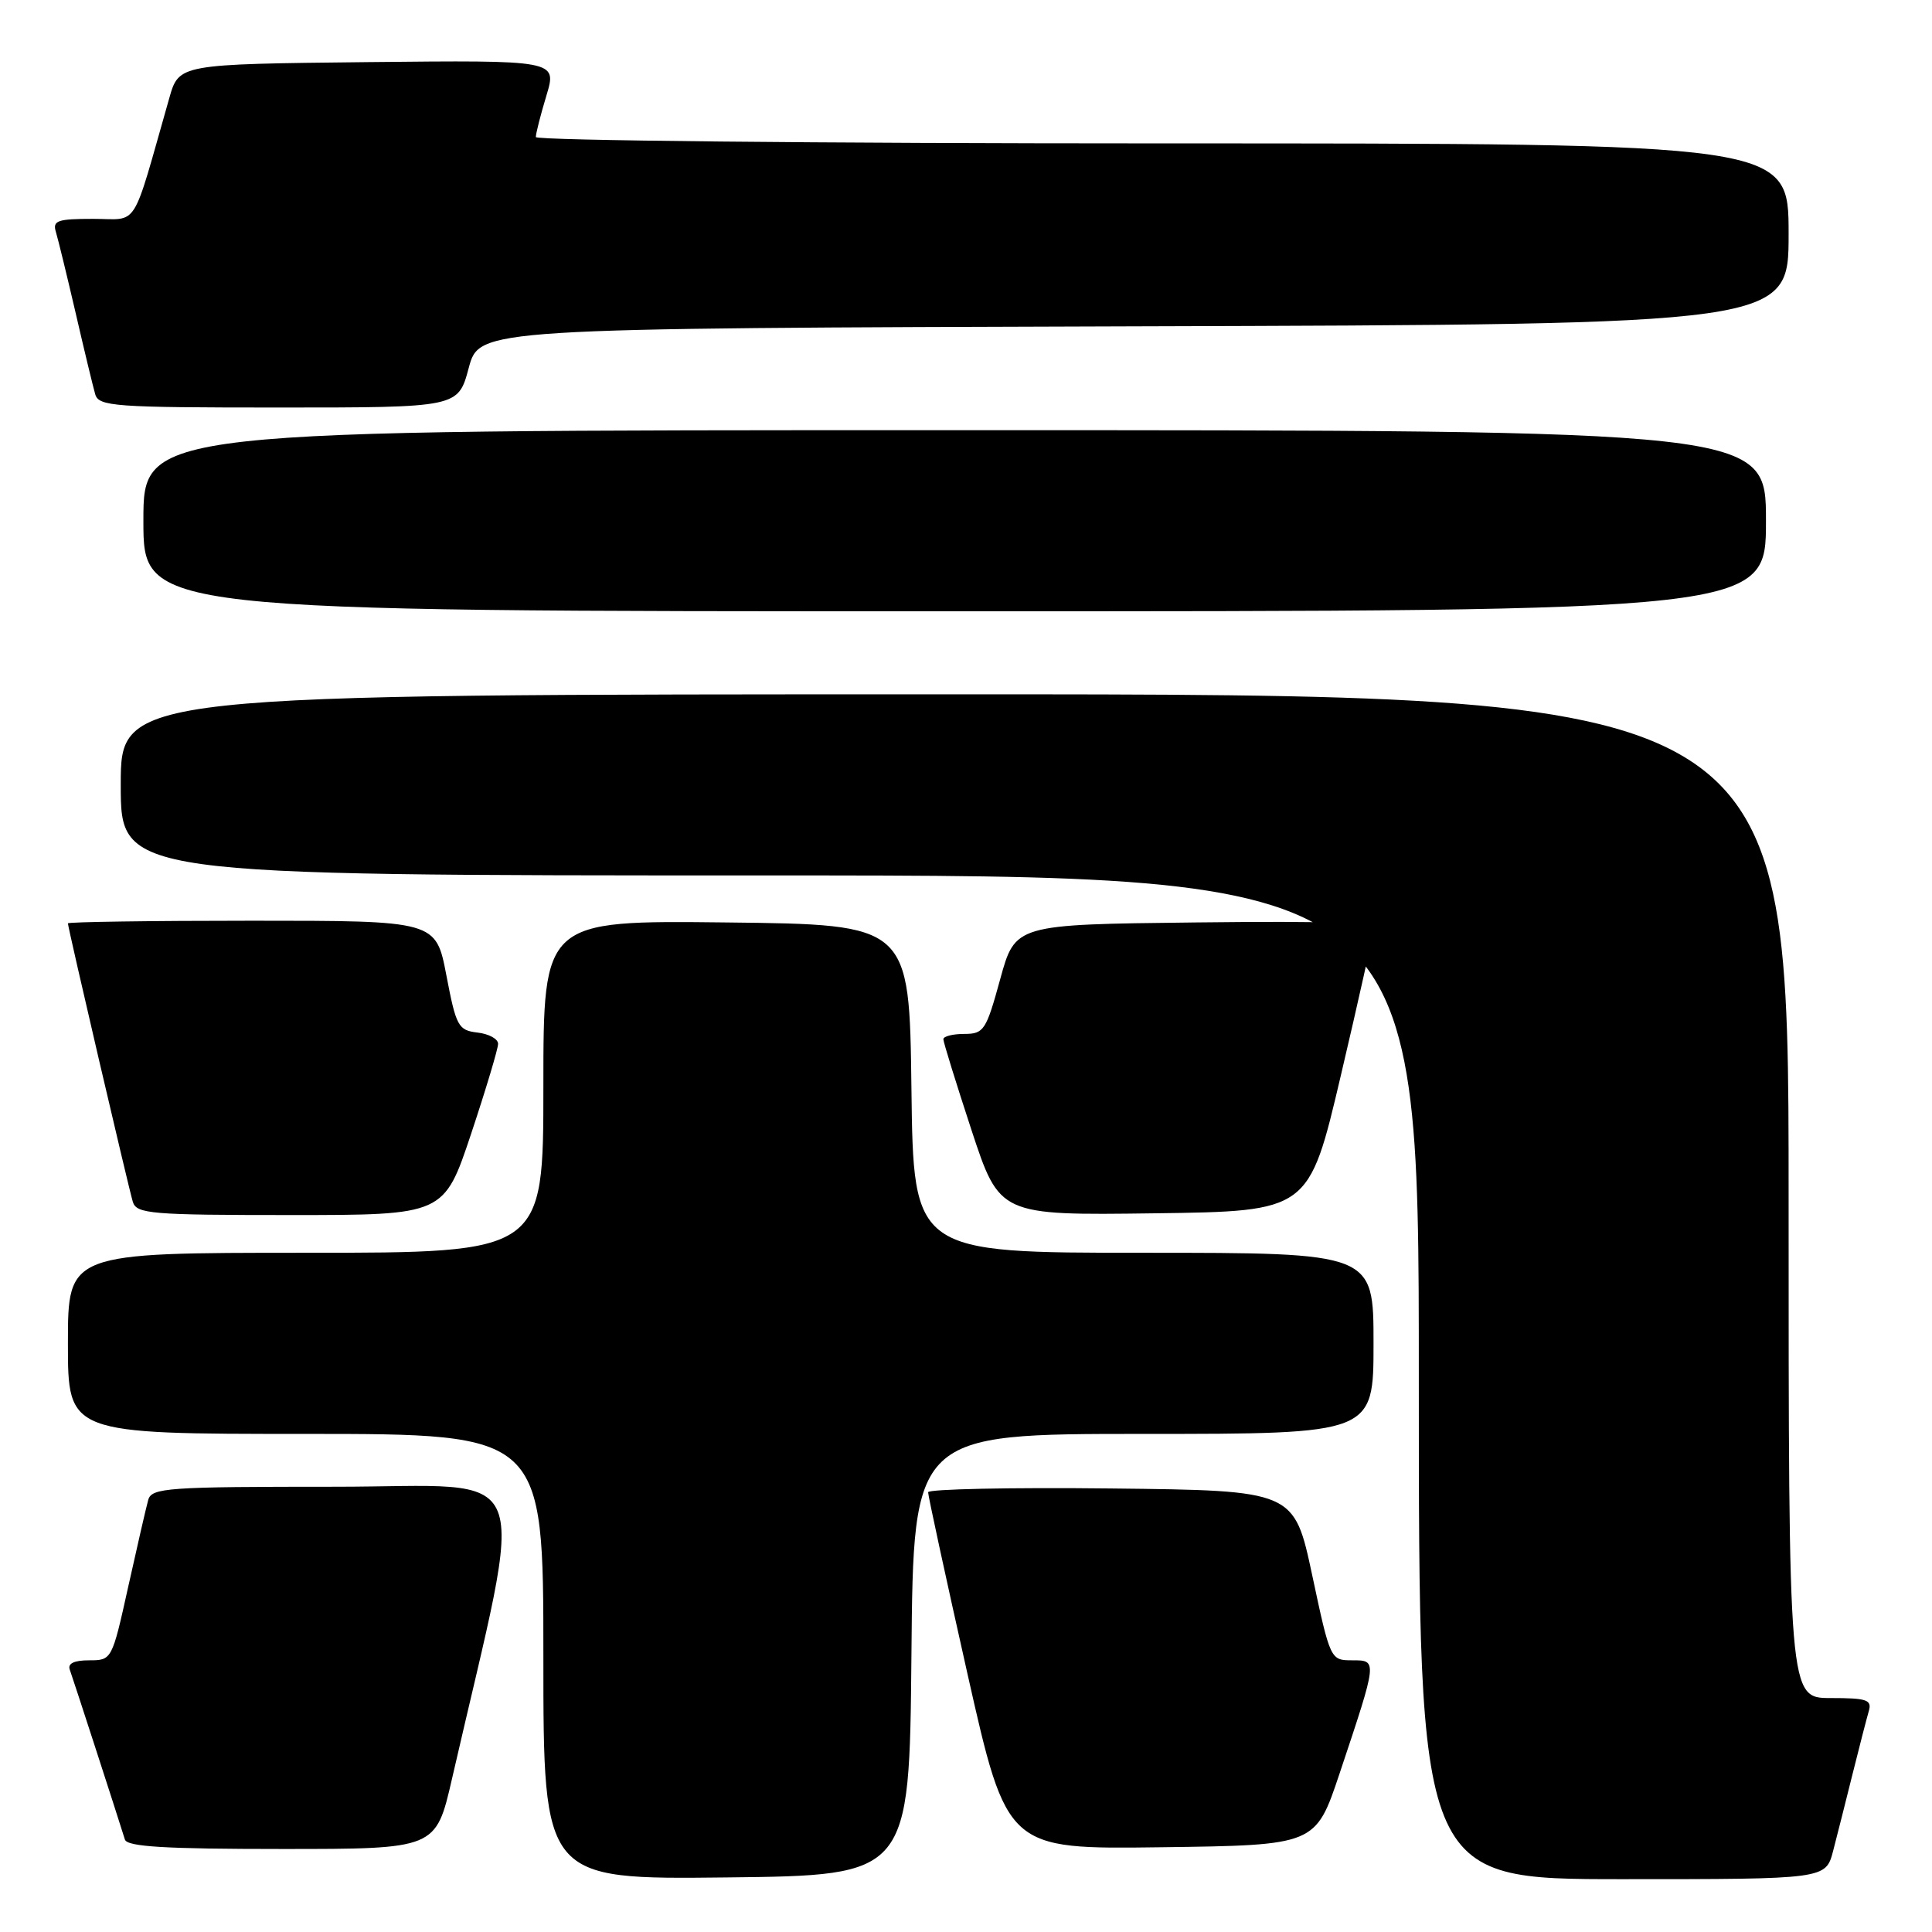 <?xml version="1.0" encoding="UTF-8" standalone="no"?>
<!DOCTYPE svg PUBLIC "-//W3C//DTD SVG 1.1//EN" "http://www.w3.org/Graphics/SVG/1.1/DTD/svg11.dtd" >
<svg xmlns="http://www.w3.org/2000/svg" xmlns:xlink="http://www.w3.org/1999/xlink" version="1.1" viewBox="0 0 256 256">
 <g >
 <path fill="currentColor"
d=" M 120.77 219.25 C 121.03 190.00 121.03 190.00 151.52 190.00 C 182.00 190.00 182.00 190.00 182.00 178.00 C 182.00 166.00 182.00 166.00 151.52 166.00 C 121.04 166.00 121.04 166.00 120.77 144.25 C 120.50 122.50 120.50 122.50 96.25 122.23 C 72.00 121.96 72.00 121.96 72.00 143.98 C 72.00 166.00 72.00 166.00 40.50 166.00 C 9.00 166.00 9.00 166.00 9.00 178.00 C 9.00 190.00 9.00 190.00 40.50 190.00 C 72.00 190.00 72.00 190.00 72.00 219.52 C 72.00 249.04 72.00 249.04 96.25 248.77 C 120.50 248.50 120.50 248.50 120.77 219.25 Z  M 242.90 245.25 C 243.44 243.19 244.60 238.57 245.49 235.00 C 246.38 231.43 247.34 227.71 247.62 226.75 C 248.07 225.23 247.40 225.00 242.57 225.00 C 237.00 225.00 237.00 225.00 237.00 158.50 C 237.00 92.00 237.00 92.00 126.50 92.00 C 16.00 92.00 16.00 92.00 16.00 104.00 C 16.00 116.00 16.00 116.00 102.00 116.00 C 188.00 116.00 188.00 116.00 188.00 182.50 C 188.00 249.00 188.00 249.00 214.96 249.00 C 241.92 249.00 241.92 249.00 242.90 245.25 Z  M 59.88 235.75 C 69.73 192.84 71.39 197.00 44.44 197.00 C 22.15 197.00 20.09 197.14 19.64 198.75 C 19.37 199.71 18.18 204.89 16.99 210.25 C 14.84 219.96 14.82 220.00 11.81 220.00 C 9.81 220.00 8.94 220.42 9.25 221.25 C 9.64 222.32 15.40 240.06 16.55 243.75 C 16.84 244.70 21.89 245.00 37.35 245.00 C 57.75 245.00 57.75 245.00 59.88 235.75 Z  M 177.50 235.00 C 182.55 219.88 182.54 220.00 179.16 220.00 C 176.30 220.00 176.26 219.93 173.88 208.75 C 171.48 197.50 171.48 197.50 147.24 197.23 C 133.91 197.08 122.99 197.31 122.98 197.73 C 122.97 198.15 125.31 208.97 128.19 221.77 C 133.43 245.04 133.43 245.04 153.87 244.77 C 174.32 244.50 174.32 244.50 177.50 235.00 Z  M 62.42 150.25 C 64.39 144.33 66.00 138.96 66.00 138.31 C 66.00 137.66 64.77 136.99 63.27 136.82 C 60.72 136.52 60.44 136.00 59.15 129.25 C 57.76 122.00 57.76 122.00 33.38 122.00 C 19.97 122.00 9.00 122.16 9.00 122.35 C 9.00 122.94 17.03 157.37 17.60 159.25 C 18.09 160.84 19.97 161.00 38.48 161.00 C 58.83 161.00 58.83 161.00 62.42 150.25 Z  M 177.67 142.50 C 180.00 132.60 181.93 123.93 181.95 123.23 C 181.99 122.23 176.93 122.02 158.26 122.23 C 134.52 122.50 134.52 122.50 132.53 129.75 C 130.67 136.53 130.37 137.00 127.77 137.00 C 126.25 137.00 125.00 137.32 125.00 137.70 C 125.00 138.09 126.68 143.50 128.72 149.72 C 132.45 161.04 132.45 161.04 152.95 160.77 C 173.44 160.50 173.44 160.50 177.67 142.50 Z  M 234.00 69.00 C 234.00 57.00 234.00 57.00 126.50 57.00 C 19.00 57.00 19.00 57.00 19.00 69.00 C 19.00 81.00 19.00 81.00 126.50 81.00 C 234.00 81.00 234.00 81.00 234.00 69.00 Z  M 62.11 48.75 C 63.52 43.50 63.52 43.50 150.26 43.24 C 237.00 42.99 237.00 42.99 237.00 30.99 C 237.00 19.00 237.00 19.00 154.00 19.00 C 108.35 19.00 71.00 18.62 71.00 18.16 C 71.00 17.70 71.63 15.21 72.41 12.64 C 73.81 7.97 73.81 7.97 48.76 8.23 C 23.71 8.50 23.71 8.50 22.43 13.00 C 17.36 30.78 18.48 29.00 12.36 29.00 C 7.59 29.00 6.94 29.23 7.41 30.75 C 7.70 31.71 8.88 36.55 10.03 41.50 C 11.17 46.45 12.34 51.29 12.62 52.25 C 13.09 53.85 15.13 54.00 36.92 54.00 C 60.71 54.00 60.71 54.00 62.11 48.75 Z "/>
</g>
</svg>